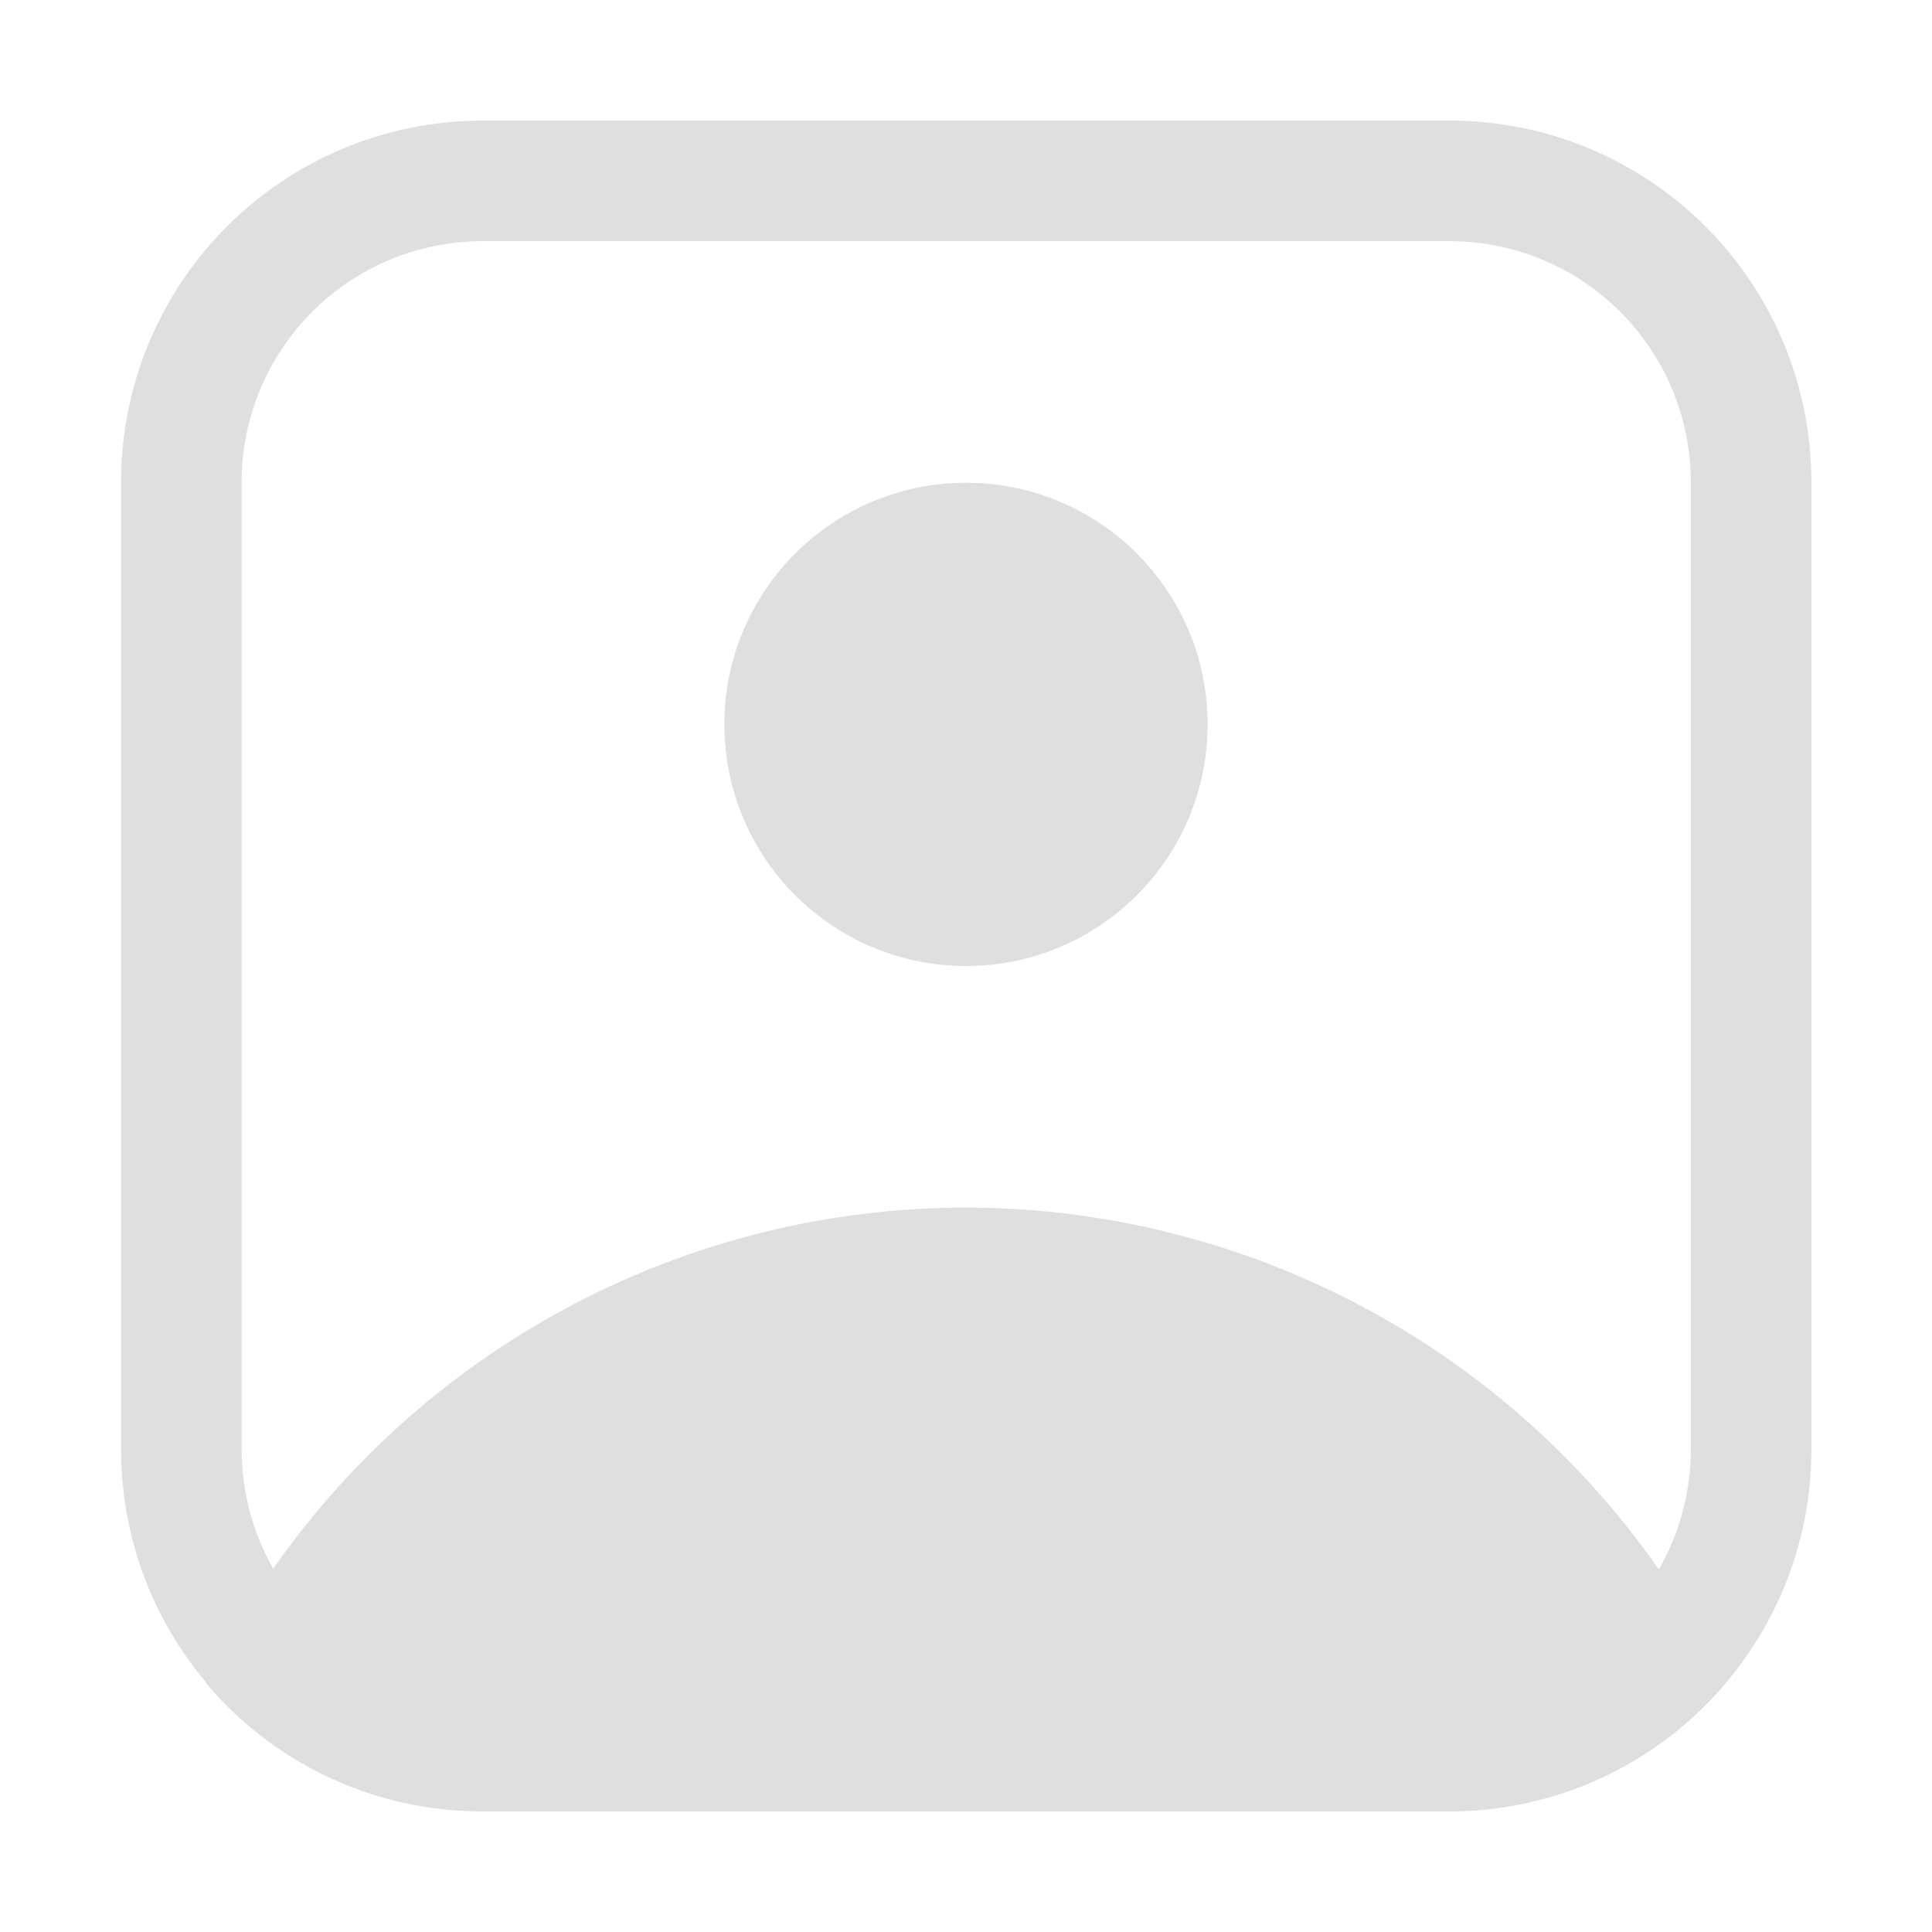 <svg width="16" height="16" version="1.1" viewBox="0 0 4.23 4.23" xmlns="http://www.w3.org/2000/svg">
 <path d="m1.058 0.264c-0.439 0-0.793 0.354-0.793 0.793v2.115c0 0.439 0.354 0.793 0.793 0.793h2.115c0.439 0 0.793-0.354 0.793-0.793v-2.115c0-0.439-0.354-0.793-0.793-0.793h-2.115zm0 0.264h2.115c0.293 0 0.529 0.236 0.529 0.529v2.115c0 0.293-0.236 0.529-0.529 0.529h-2.115c-0.293 0-0.529-0.236-0.529-0.529v-2.115c0-0.293 0.236-0.529 0.529-0.529z" fill="#dfdfdf"/>
 <circle cx="2.115" cy="1.586" r=".529" fill="#dfdfdf" fill-rule="evenodd" stop-color="#000000" stroke-linecap="round" stroke-linejoin="round" stroke-width=".529" style="paint-order:stroke fill markers"/>
 <path d="m2.115 2.644a1.851 1.851 0 0 0-1.664 1.041c0.145 0.172 0.362 0.281 0.606 0.281h2.115c0.244 0 0.461-0.109 0.606-0.281a1.851 1.851 0 0 0-1.664-1.041z" fill="#dfdfdf" fill-rule="evenodd" stop-color="#000000" stroke-linecap="round" stroke-linejoin="round" stroke-width=".529" style="paint-order:stroke fill markers"/>
</svg>
